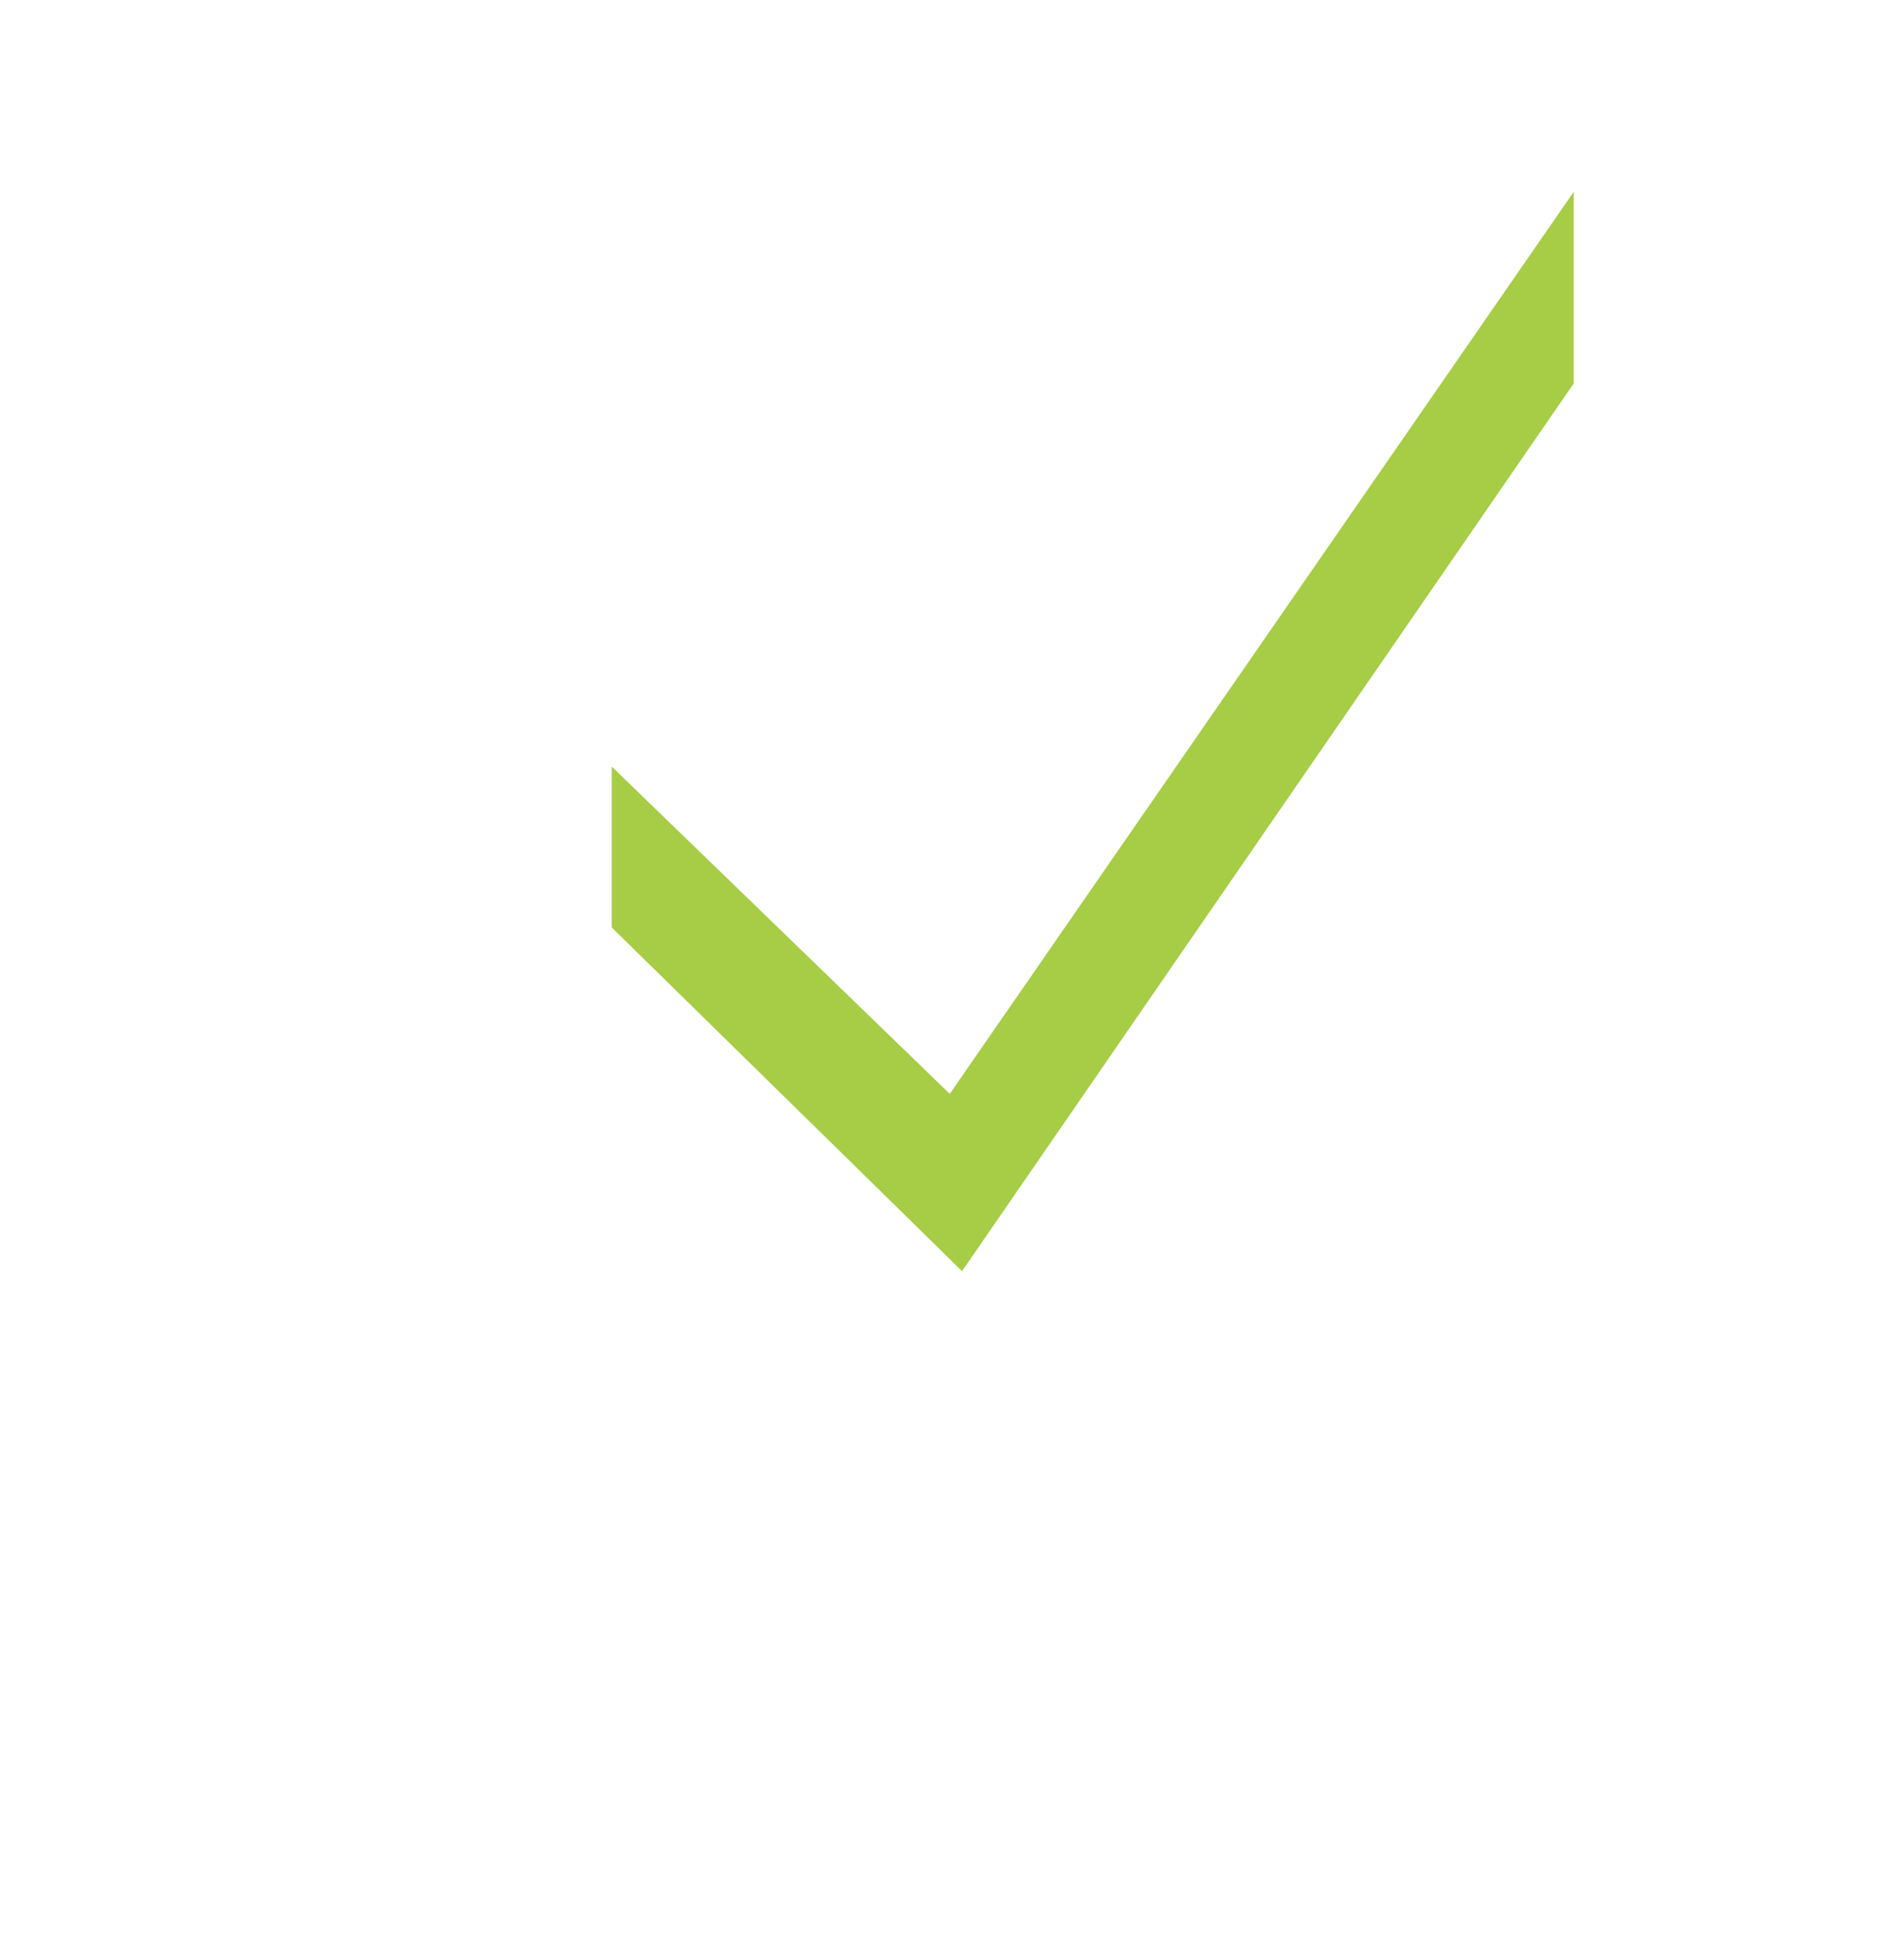 <svg width="40" height="41" viewBox="0 0 40 41" fill="none" xmlns="http://www.w3.org/2000/svg">
<g filter="url(#filter0_d_556_105)">
<path d="M19.946 29.177C26.649 29.177 32.083 23.743 32.083 17.04C32.083 10.337 26.649 4.904 19.946 4.904C13.243 4.904 7.809 10.337 7.809 17.04C7.809 23.743 13.243 29.177 19.946 29.177Z" fill="white"/>
</g>
<g filter="url(#filter1_d_556_105)">
<path d="M33.061 1.006L19.953 19.948L12.852 13.075V16.454L20.211 23.671L33.061 5.029V1.006Z" fill="#A6CD45"/>
</g>
<defs>
<filter id="filter0_d_556_105" x="0.252" y="1.881" width="39.387" height="39.387" filterUnits="userSpaceOnUse" color-interpolation-filters="sRGB">
<feFlood flood-opacity="0" result="BackgroundImageFix"/>
<feColorMatrix in="SourceAlpha" type="matrix" values="0 0 0 0 0 0 0 0 0 0 0 0 0 0 0 0 0 0 127 0" result="hardAlpha"/>
<feOffset dy="4.534"/>
<feGaussianBlur stdDeviation="3.778"/>
<feComposite in2="hardAlpha" operator="out"/>
<feColorMatrix type="matrix" values="0 0 0 0 0 0 0 0 0 0 0 0 0 0 0 0 0 0 0.25 0"/>
<feBlend mode="normal" in2="BackgroundImageFix" result="effect1_dropShadow_556_105"/>
<feBlend mode="normal" in="SourceGraphic" in2="effect1_dropShadow_556_105" result="shape"/>
</filter>
<filter id="filter1_d_556_105" x="11.341" y="1.006" width="23.232" height="27.199" filterUnits="userSpaceOnUse" color-interpolation-filters="sRGB">
<feFlood flood-opacity="0" result="BackgroundImageFix"/>
<feColorMatrix in="SourceAlpha" type="matrix" values="0 0 0 0 0 0 0 0 0 0 0 0 0 0 0 0 0 0 127 0" result="hardAlpha"/>
<feOffset dy="3.023"/>
<feGaussianBlur stdDeviation="0.756"/>
<feComposite in2="hardAlpha" operator="out"/>
<feColorMatrix type="matrix" values="0 0 0 0 0 0 0 0 0 0 0 0 0 0 0 0 0 0 0.15 0"/>
<feBlend mode="normal" in2="BackgroundImageFix" result="effect1_dropShadow_556_105"/>
<feBlend mode="normal" in="SourceGraphic" in2="effect1_dropShadow_556_105" result="shape"/>
</filter>
</defs>
</svg>

